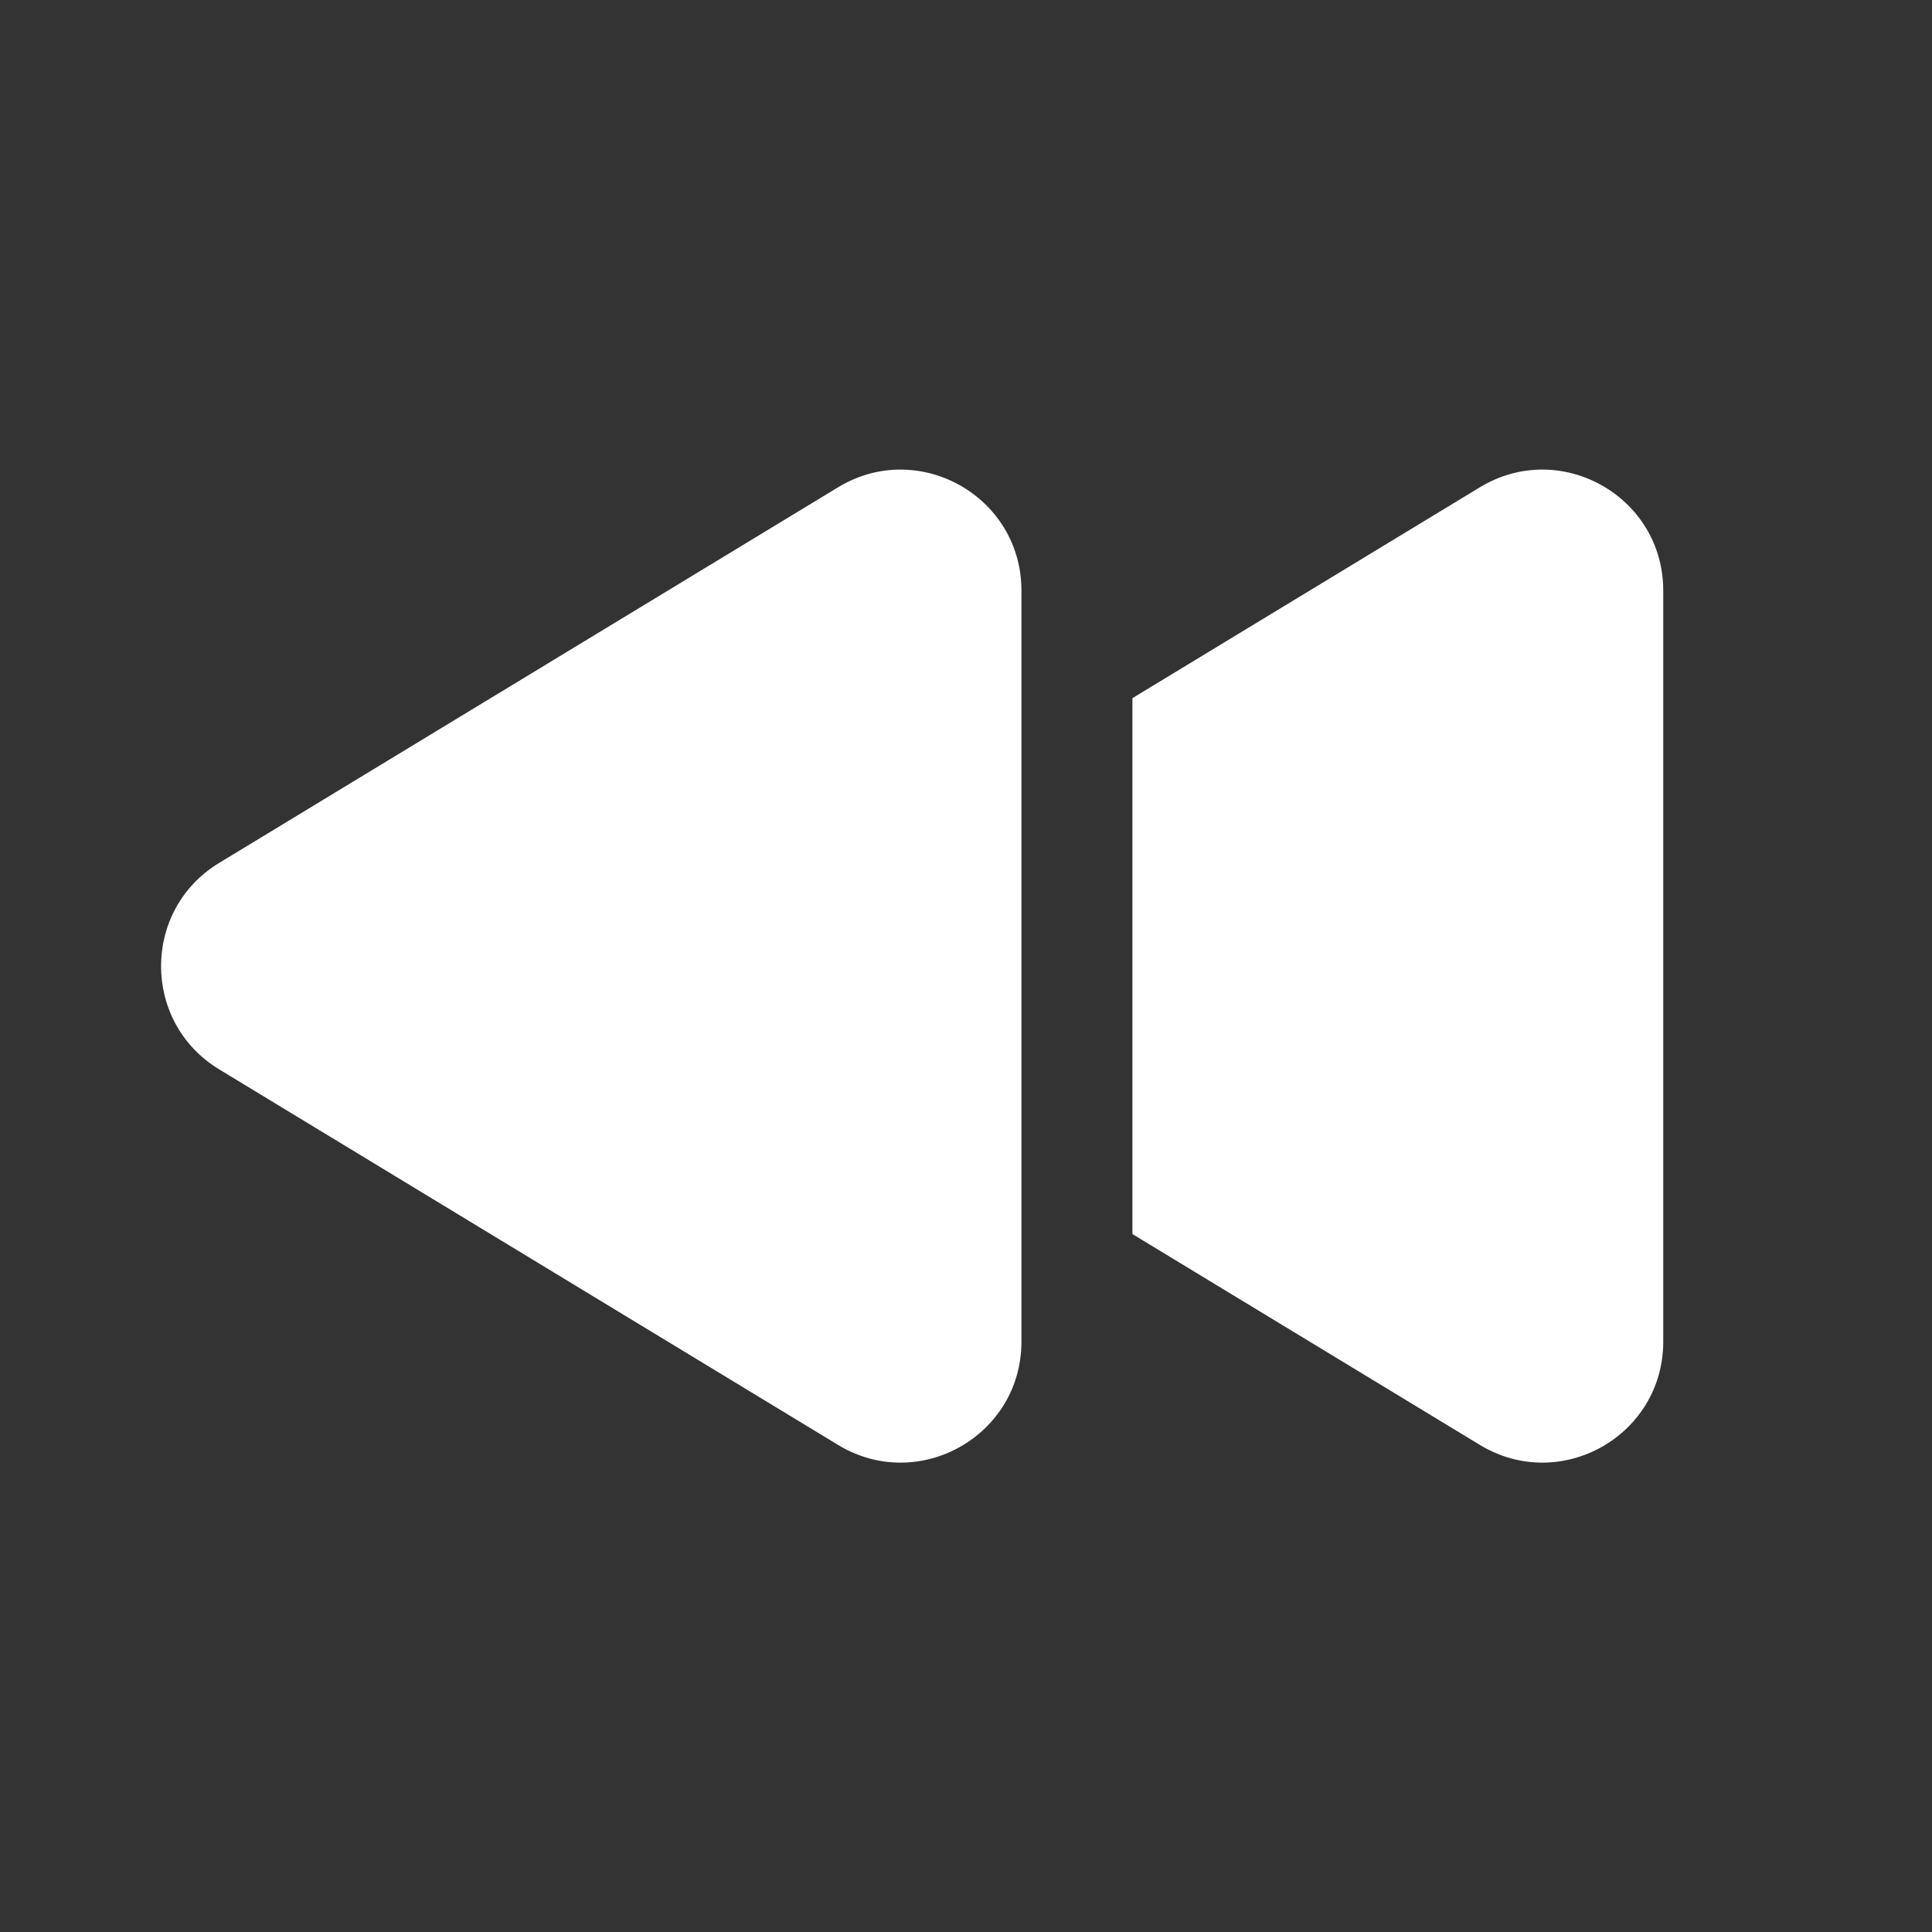 <svg width="36" height="36" viewBox="0 0 36 36" fill="none" xmlns="http://www.w3.org/2000/svg">
<rect x="0" y="0" width="36" height="36" fill="#333333" stroke="none"/>
<path fill-rule="evenodd" clip-rule="evenodd" d="M21.101 22.995V13.009L27.575 9.08C29.075 8.17 30.992 9.25 30.992 11.004V25.001C30.992 26.755 29.075 27.834 27.575 26.924L21.101 22.995ZM4.084 16.079C2.64 16.955 2.64 19.05 4.084 19.926L15.616 26.924C17.116 27.834 19.033 26.755 19.033 25.001V11.004C19.033 9.25 17.116 8.17 15.616 9.08L4.084 16.079Z" fill="white"/>
</svg>
